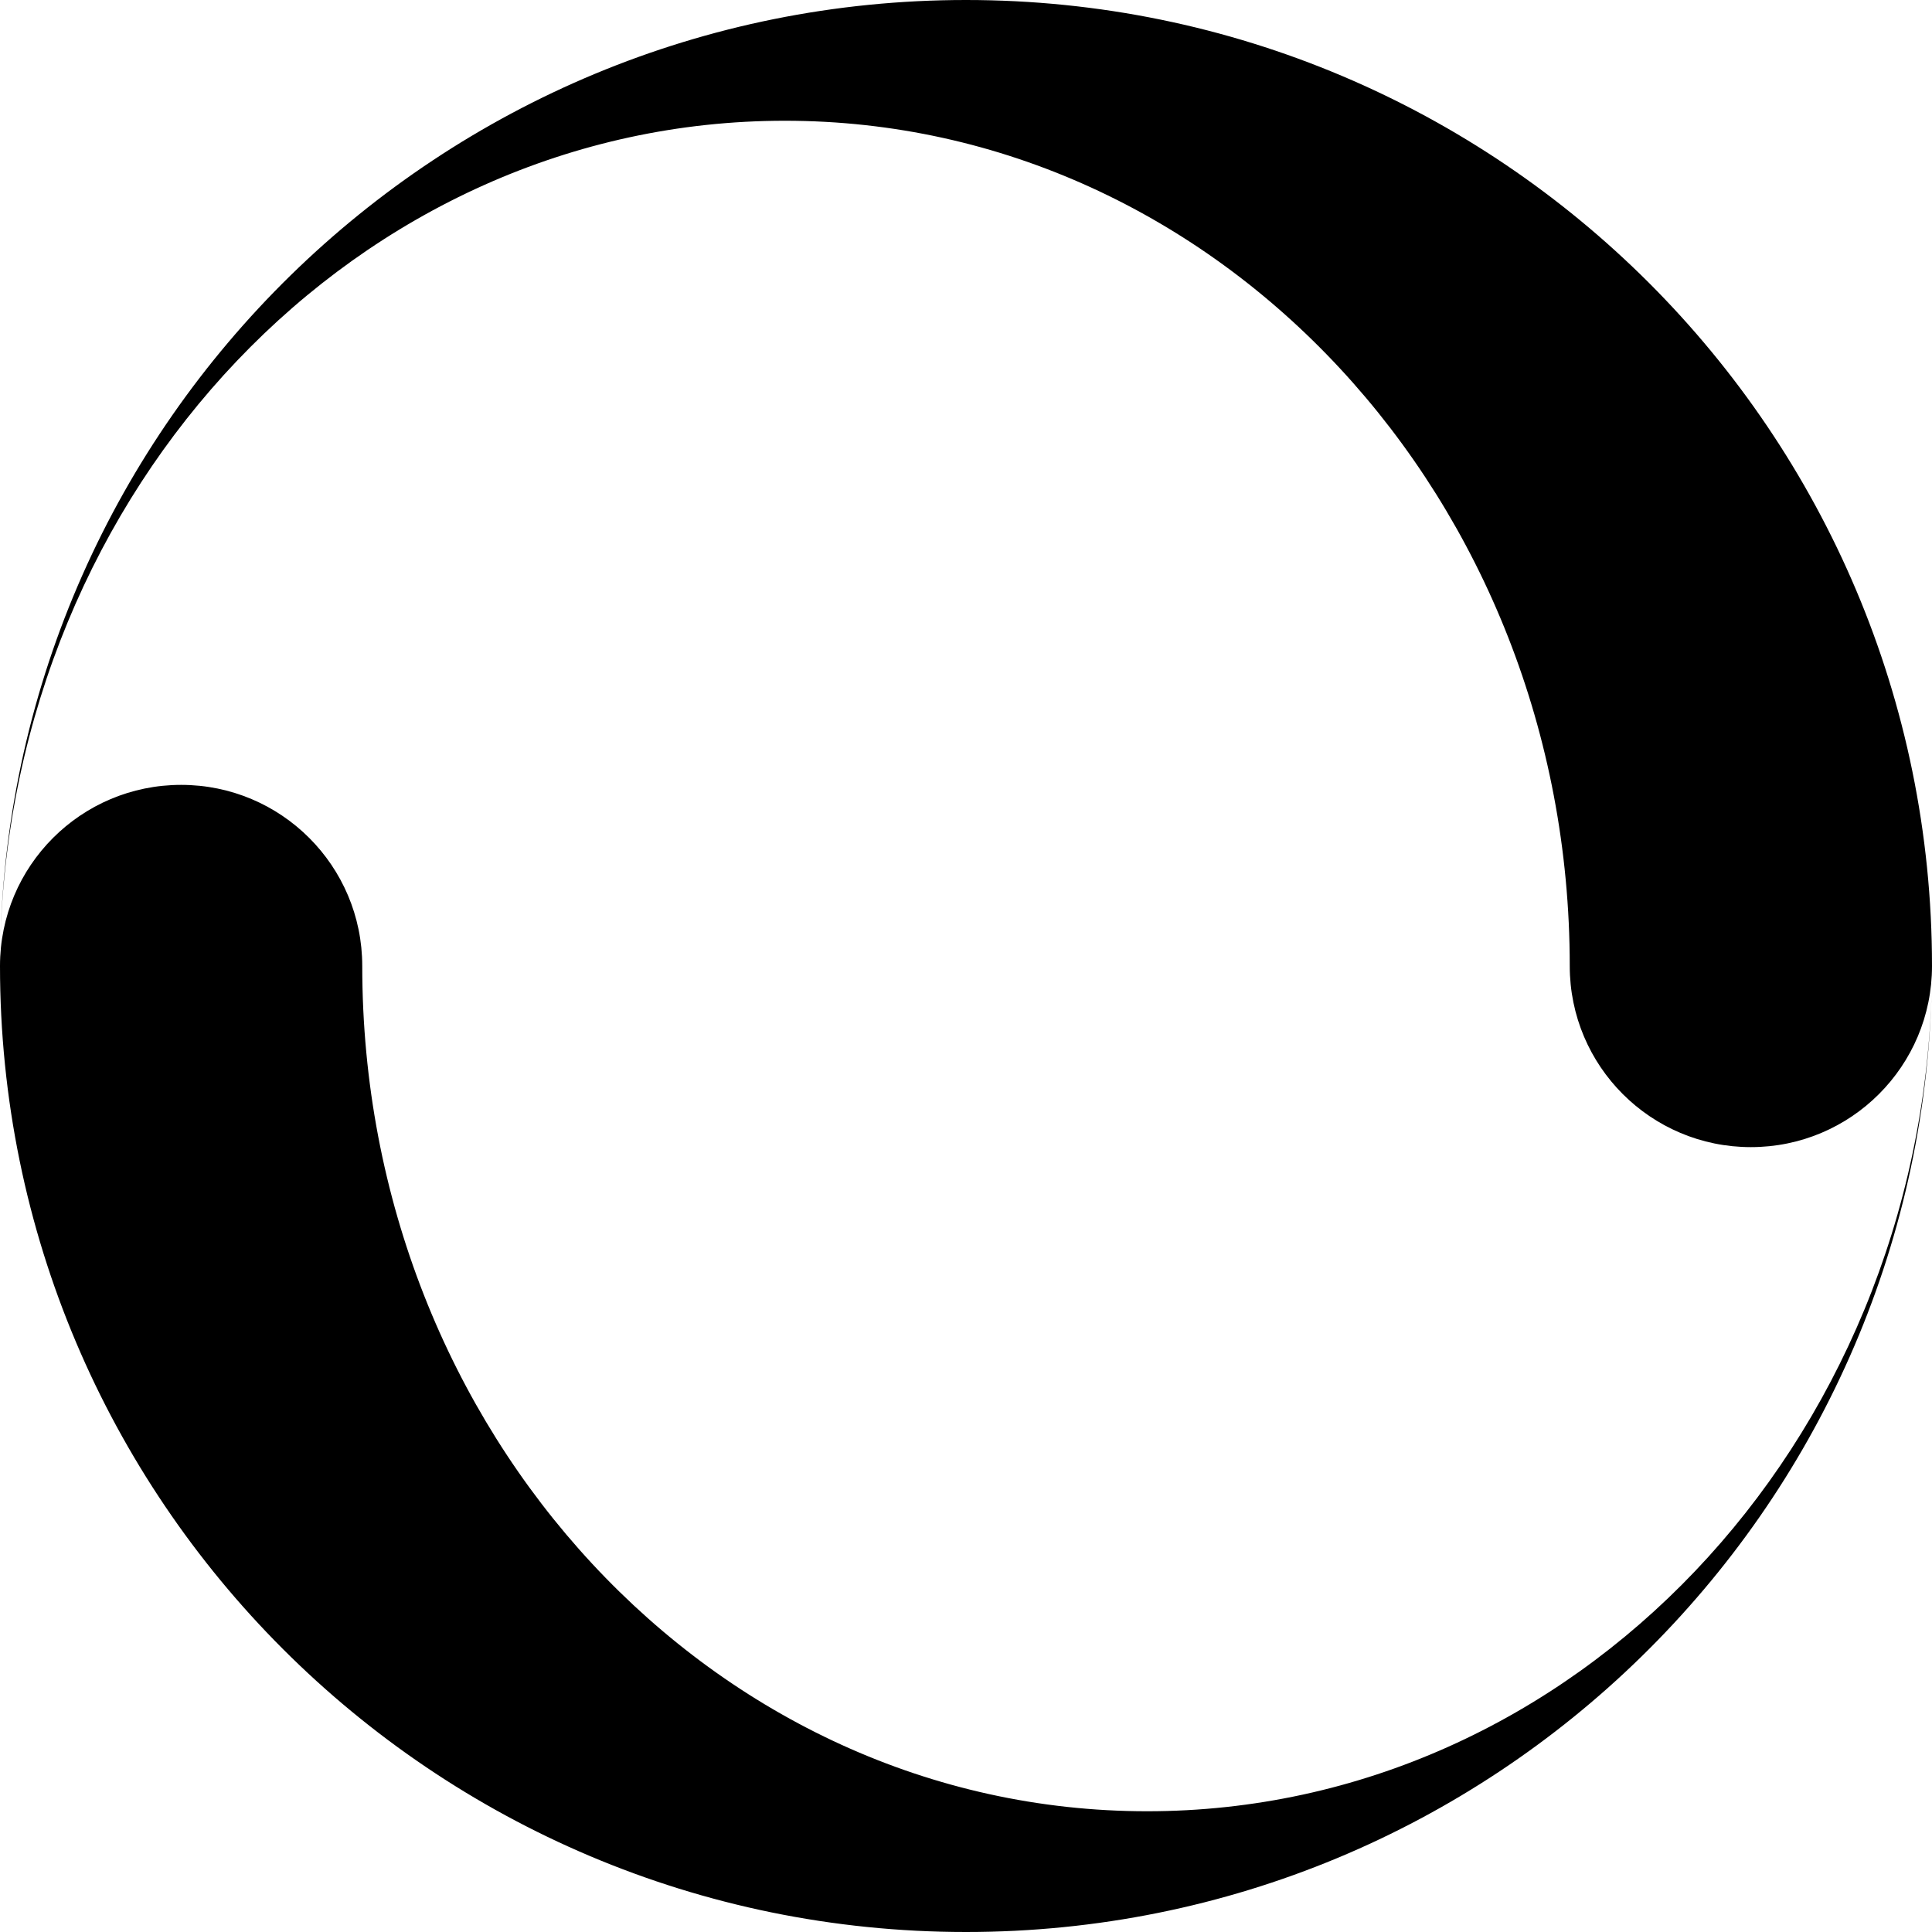 <!-- Generated by IcoMoon.io -->
<svg version="1.1" xmlns="http://www.w3.org/2000/svg" width="24" height="24" viewBox="0 0 24 24">
<title>spinner9</title>
<path d="M12 0c-6.533 0-11.847 5.221-11.996 11.718 0.139-5.669 4.449-10.218 9.746-10.218 5.385 0 9.75 4.701 9.75 10.5 0 1.243 1.007 2.25 2.25 2.25s2.25-1.007 2.25-2.25c0-6.627-5.373-12-12-12zM12 24c6.533 0 11.847-5.221 11.996-11.718-0.139 5.669-4.449 10.218-9.746 10.218-5.385 0-9.75-4.701-9.75-10.5 0-1.243-1.007-2.25-2.25-2.25s-2.25 1.007-2.25 2.25c0 6.627 5.373 12 12 12z"></path>
</svg>

